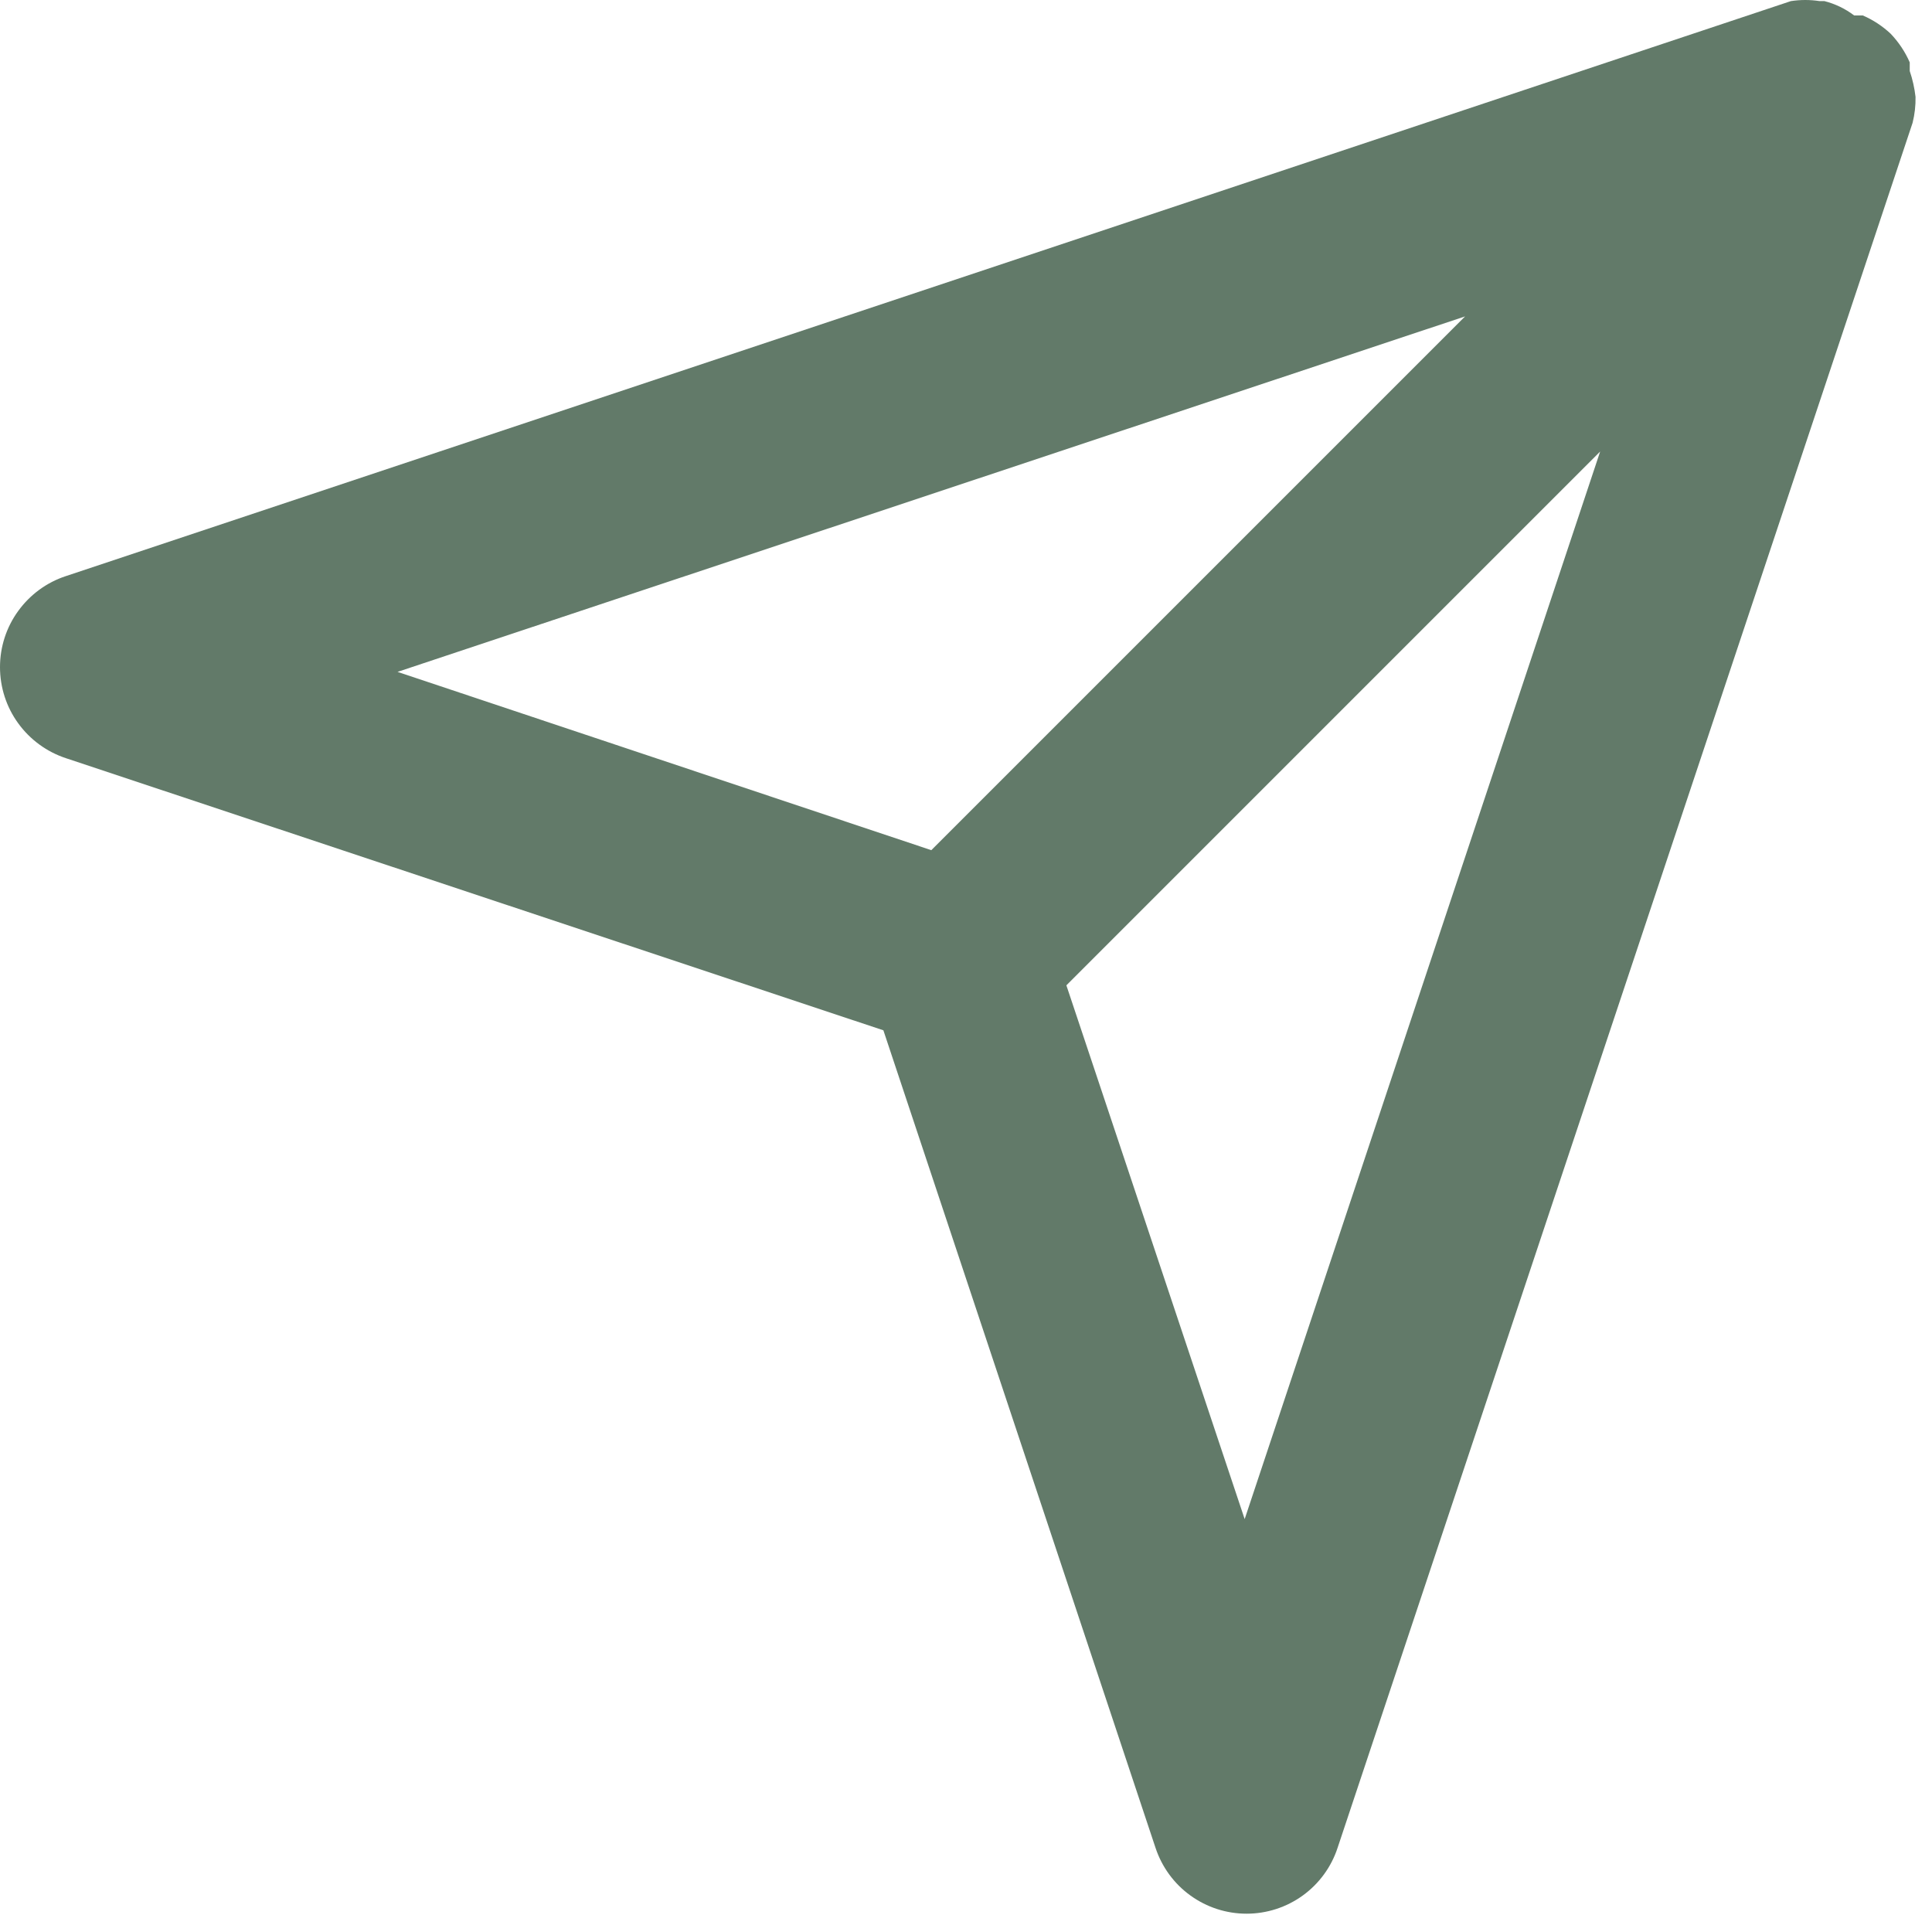 <svg width="21" height="21" viewBox="0 0 21 21" fill="none" xmlns="http://www.w3.org/2000/svg">
<path d="M20.821 1.053C20.81 0.958 20.789 0.863 20.758 0.772V0.678C20.708 0.563 20.637 0.457 20.55 0.366C20.461 0.283 20.359 0.216 20.248 0.168H20.154C20.058 0.095 19.948 0.042 19.831 0.012H19.779C19.675 -0.004 19.57 -0.004 19.466 0.012L0.716 6.262C0.508 6.33 0.327 6.463 0.198 6.641C0.069 6.818 0 7.032 0 7.251C0 7.471 0.069 7.685 0.198 7.862C0.327 8.04 0.508 8.172 0.716 8.241L9.602 11.199L12.56 20.085C12.629 20.293 12.761 20.475 12.939 20.603C13.117 20.732 13.33 20.801 13.55 20.801C13.769 20.801 13.983 20.732 14.161 20.603C14.338 20.475 14.471 20.293 14.539 20.085L20.789 1.335C20.812 1.243 20.823 1.148 20.821 1.053ZM15.925 3.439L10.123 9.241L4.321 7.303L15.925 3.439ZM13.529 16.512L11.591 10.71L17.393 4.908L13.529 16.512Z" fill="#627A69"/>
</svg>
